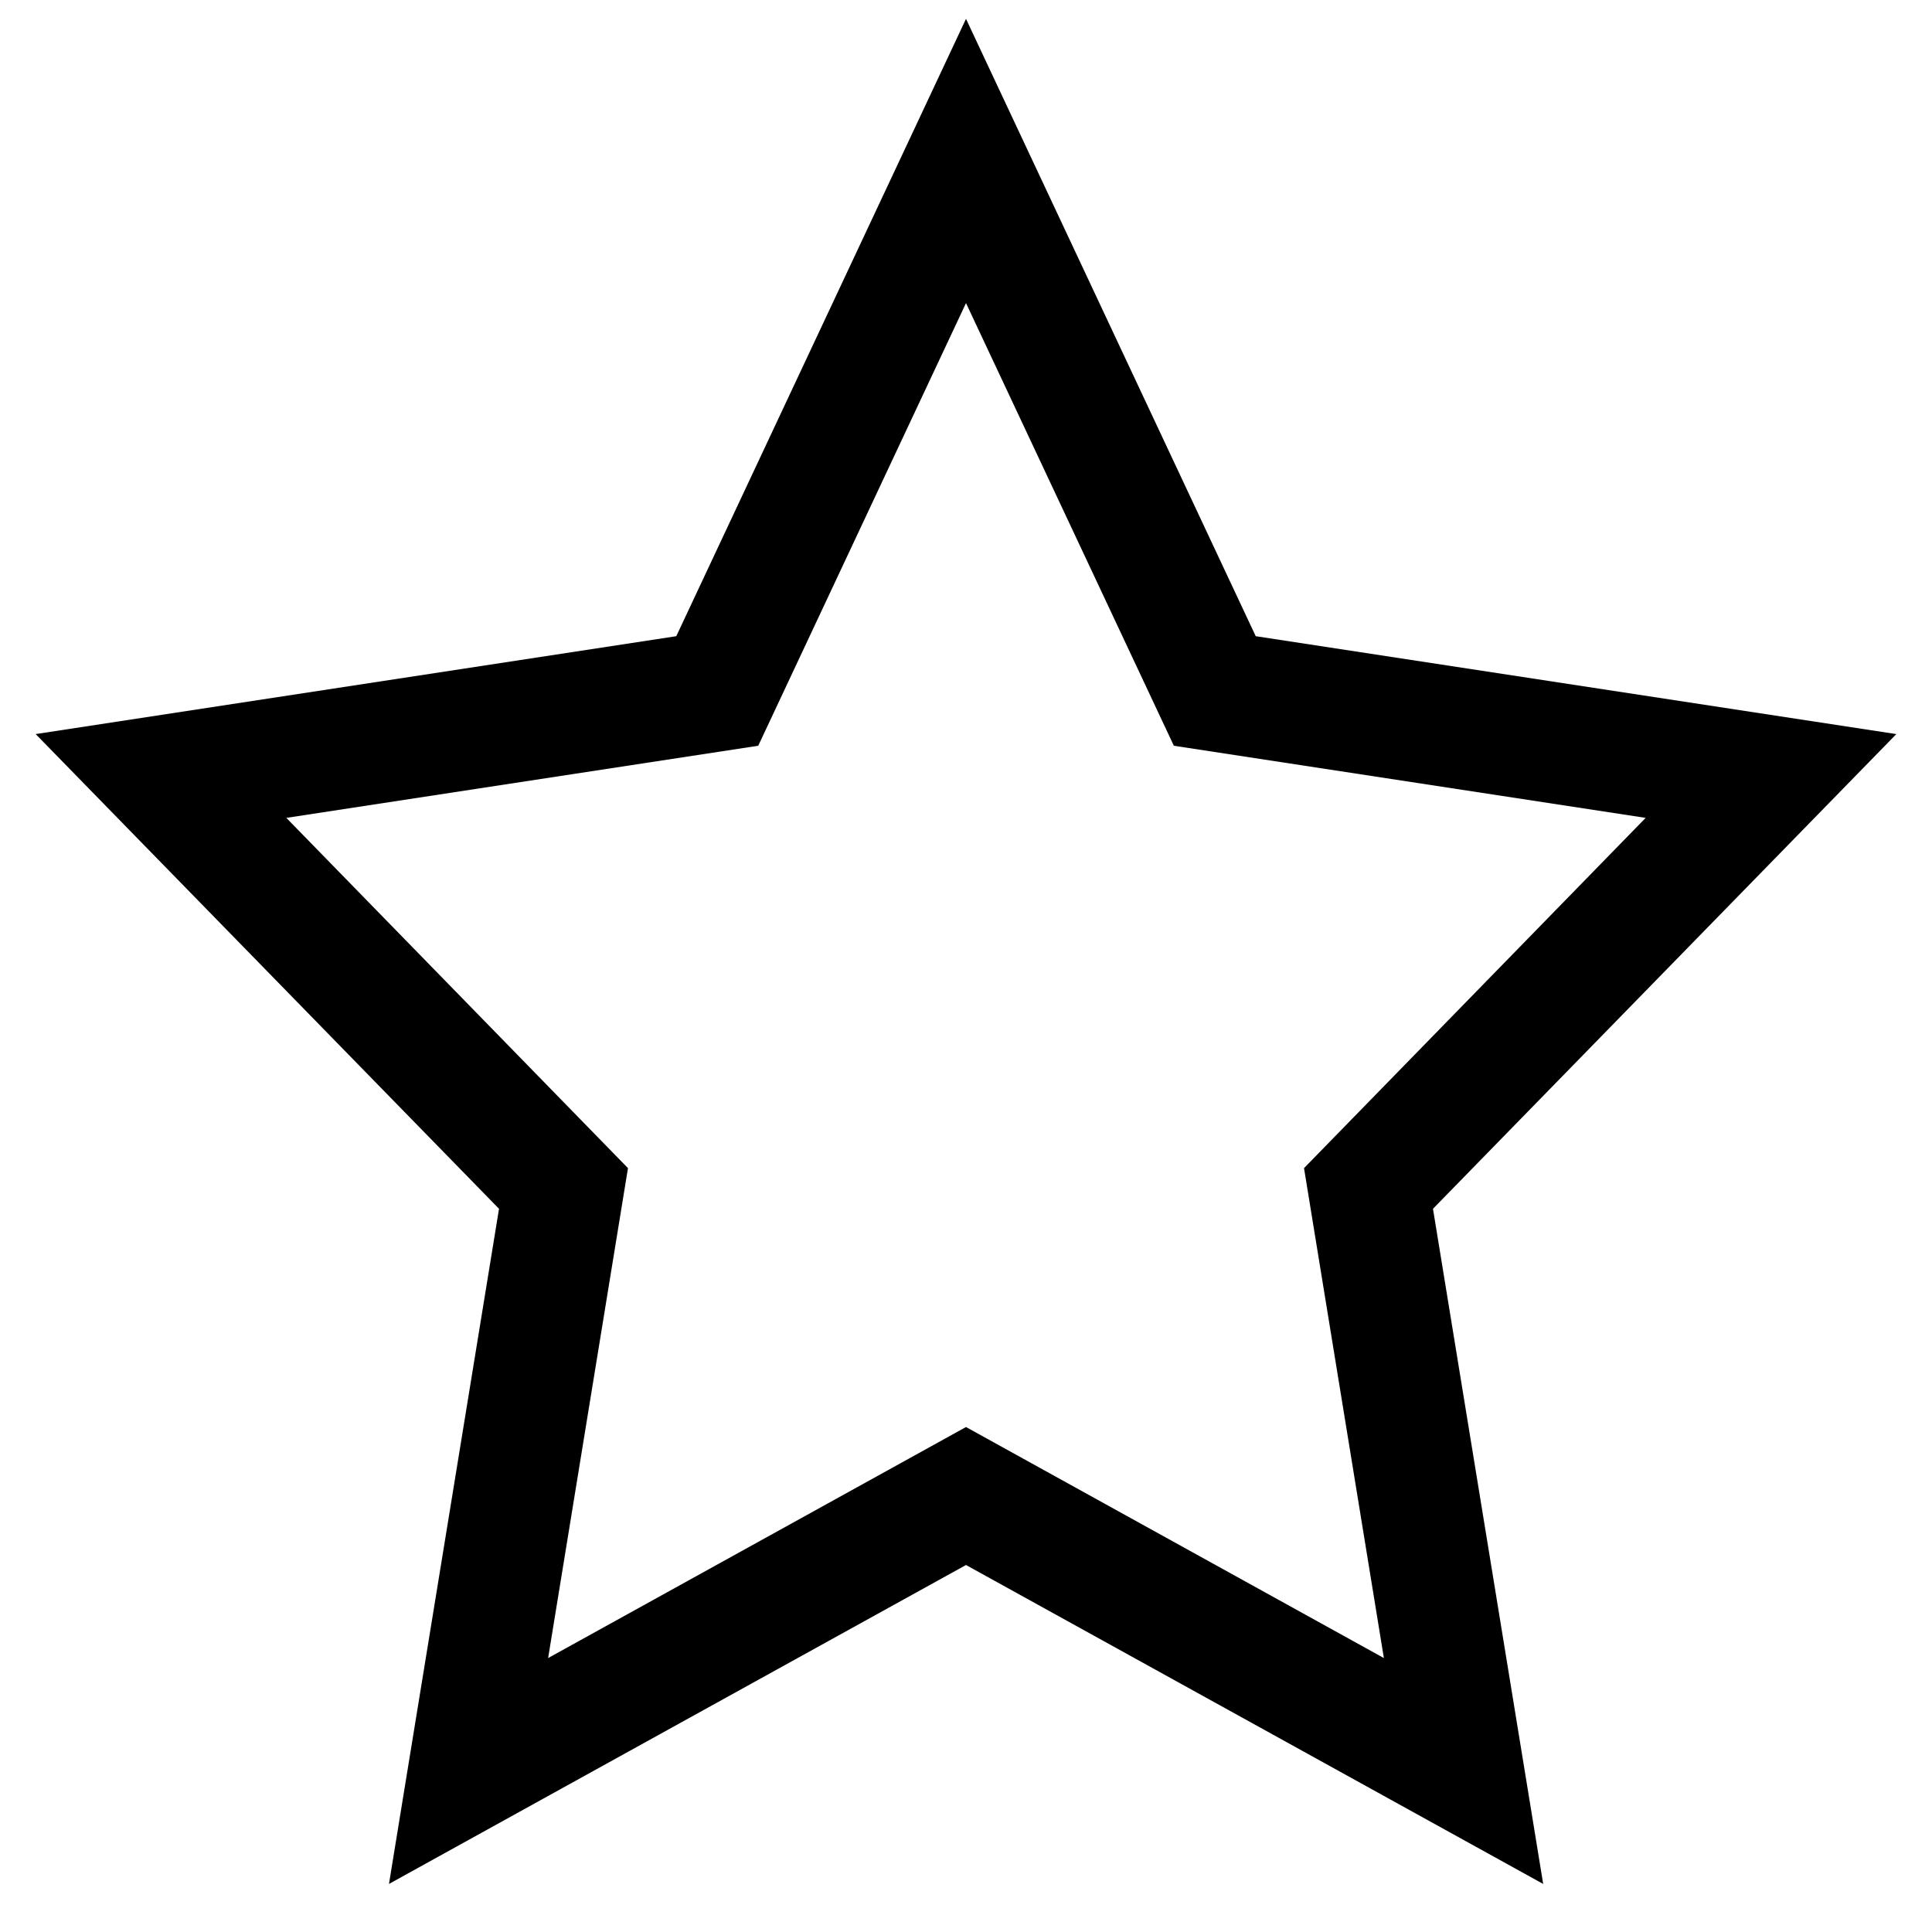 <?xml version="1.0" encoding="UTF-8"?><svg id="a" xmlns="http://www.w3.org/2000/svg" viewBox="0 0 24 24"><path d="M23.556,9.119l-7.957-1.216L12.0.234l-3.599,7.669L.443,9.119l5.756,5.897-1.367,8.387,7.168-3.962,7.17,3.962-1.369-8.387,5.756-5.897ZM12,17.727l-5.191,2.87.992-6.086-4.244-4.351,5.862-.896,2.581-5.499,2.582,5.499,5.861.896-4.244,4.351.992,6.086-5.191-2.87Z"/></svg>